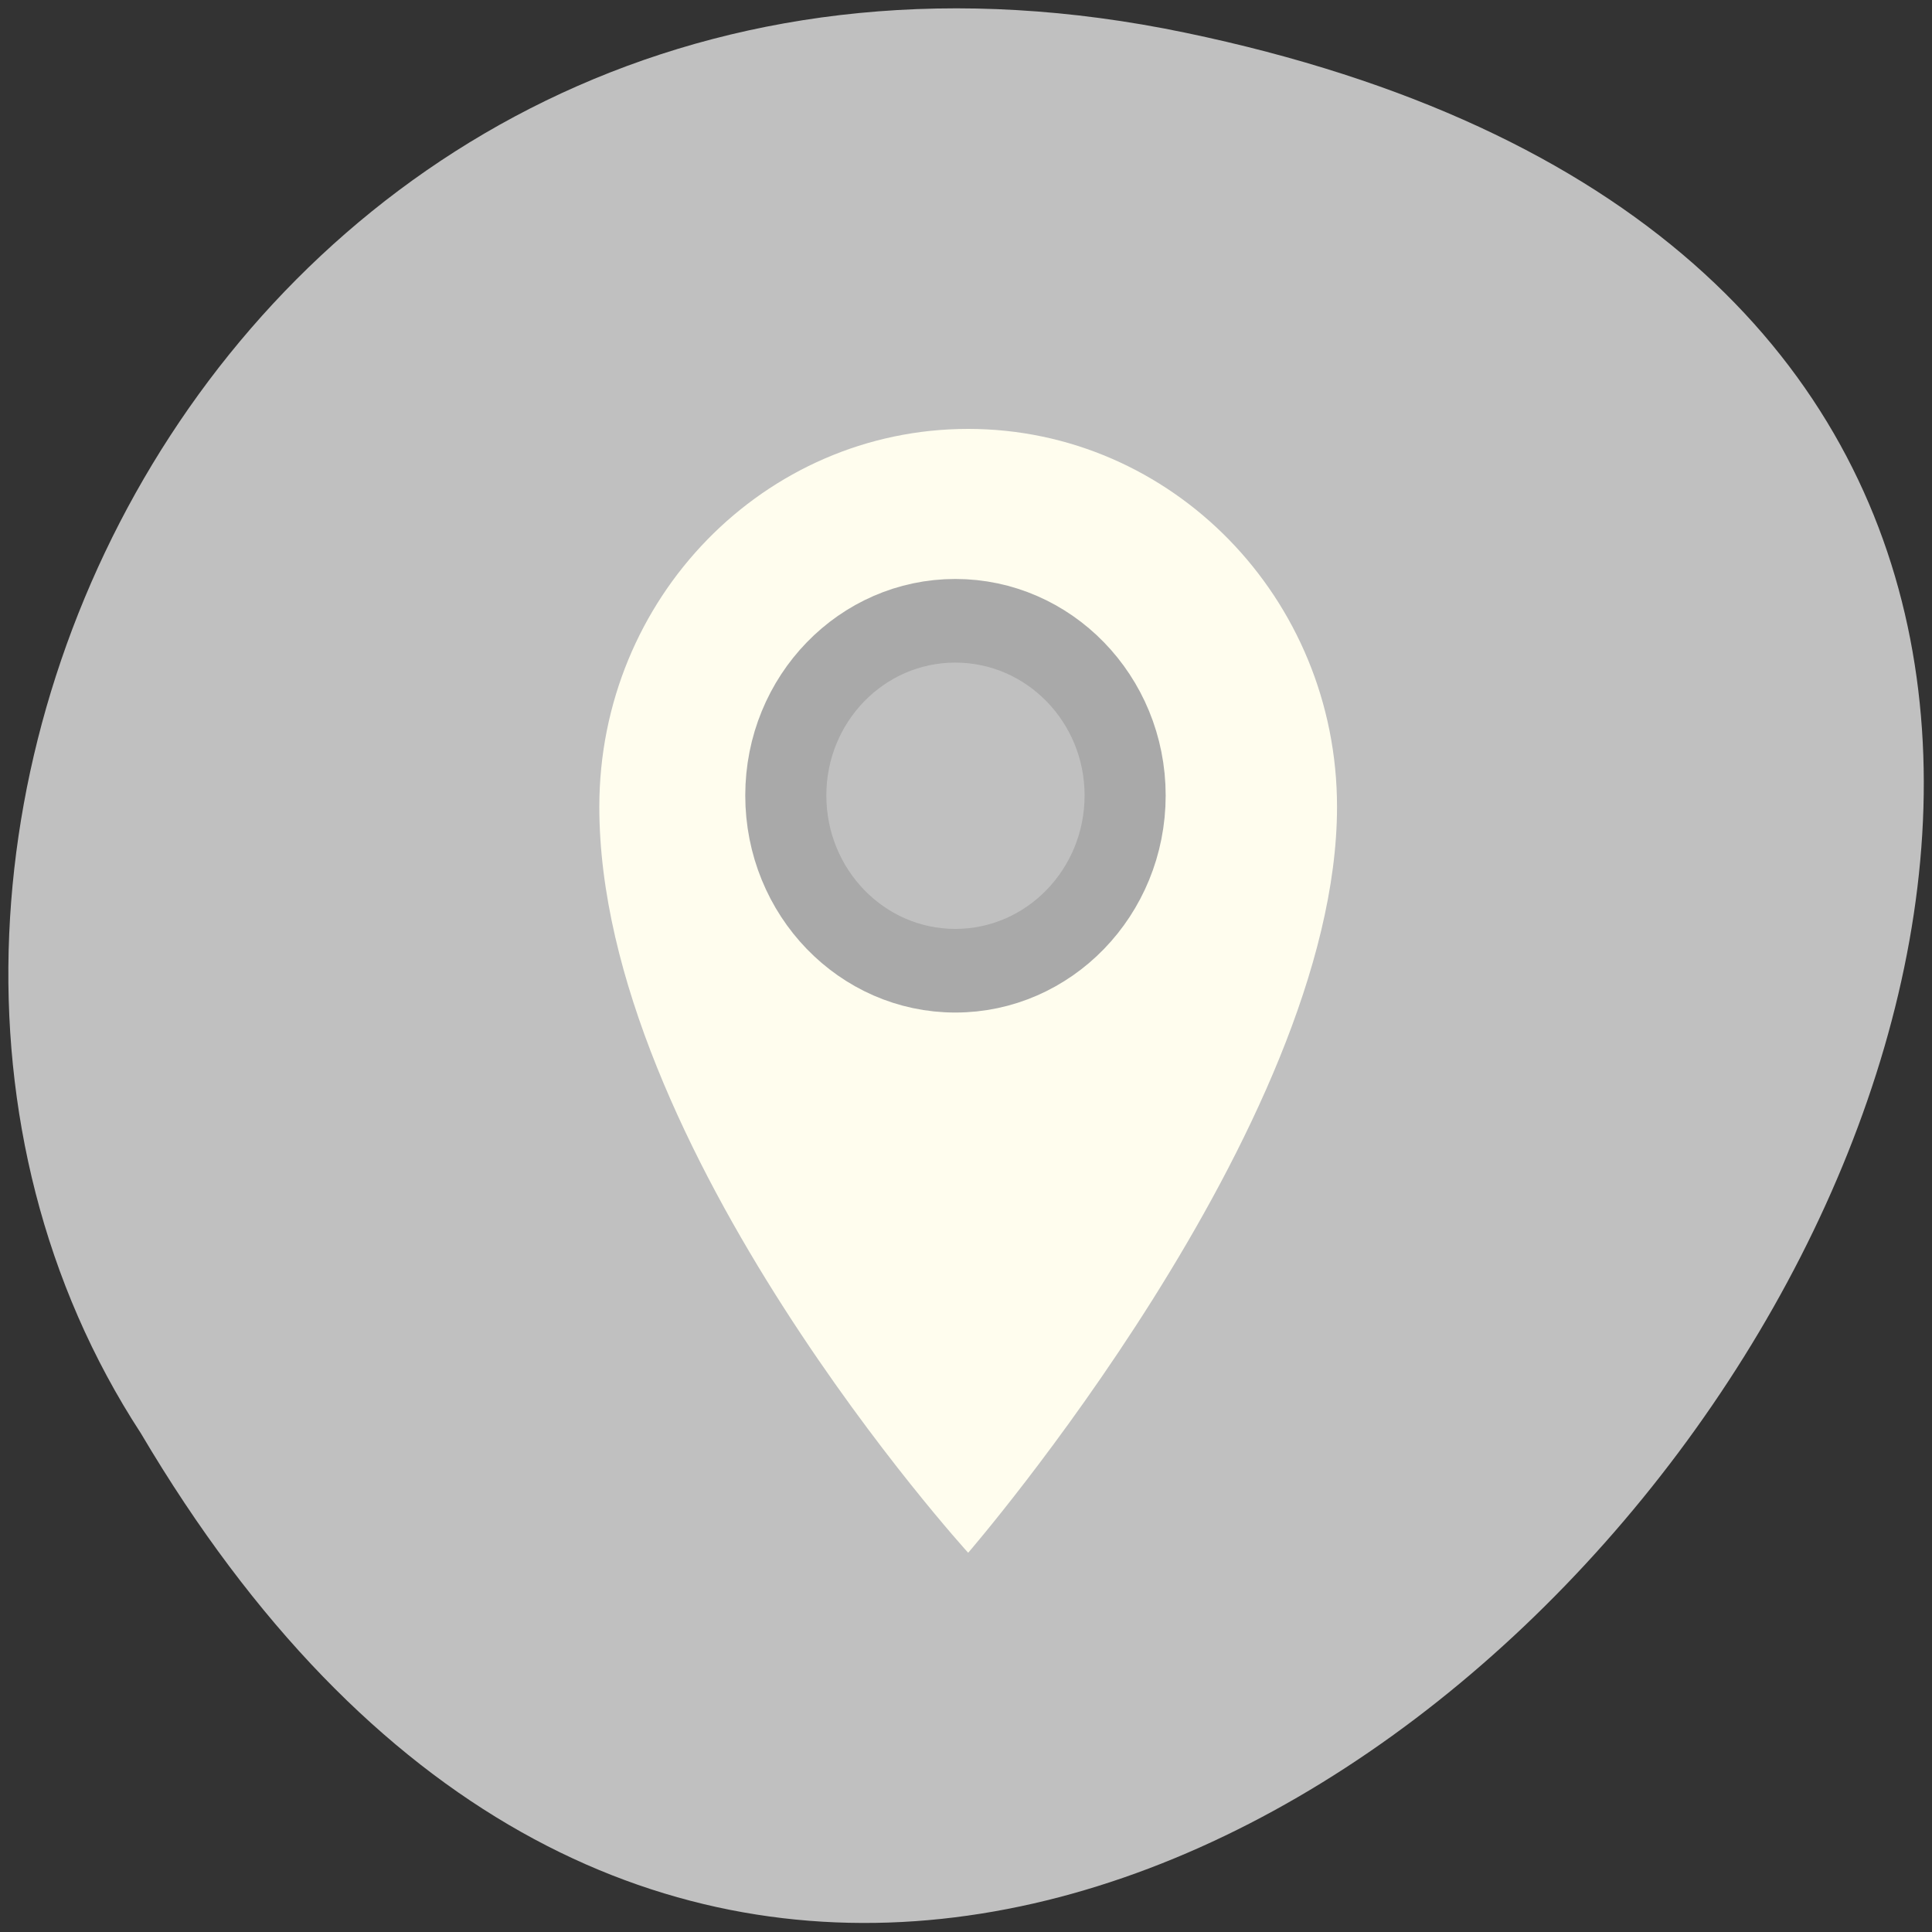 
<svg xmlns="http://www.w3.org/2000/svg" xmlns:xlink="http://www.w3.org/1999/xlink" width="24px" height="24px" viewBox="0 0 24 24" version="1.1">
<rect x="0" y="0" width="24" height="24" fill="#333333" stroke="none"/>
<g id="surface1">
<path style=" stroke:none;fill-rule:nonzero;fill:rgb(75.294%,75.294%,75.294%);fill-opacity:1;" d="M 14.723 0.406 C 37.023 5.047 13.086 37 1.75 17.805 C -3.109 10.352 3.254 -1.984 14.723 0.406 Z M 14.723 0.406 "/>
<path style=" stroke:none;fill-rule:nonzero;fill:rgb(100%,99.216%,93.333%);fill-opacity:1;" d="M 12.027 5.328 C 9.496 5.328 7.445 7.43 7.445 10.023 C 7.445 14.258 12.027 19.289 12.027 19.289 C 12.027 19.289 16.609 13.992 16.609 10.023 C 16.609 7.43 14.555 5.328 12.027 5.328 Z M 12.027 7.68 C 13.195 7.68 14.141 8.652 14.141 9.852 C 14.141 11.047 13.195 12.02 12.027 12.02 C 10.859 12.02 9.91 11.047 9.91 9.852 C 9.91 8.652 10.859 7.68 12.027 7.68 Z M 12.027 7.68 "/>
<path style="fill:none;stroke-width:7.931;stroke-linecap:butt;stroke-linejoin:miter;stroke:rgb(66.275%,66.275%,66.275%);stroke-opacity:1;stroke-miterlimit:4;" d="M 142.888 100.849 C 142.888 110.027 135.441 117.471 126.277 117.471 C 117.114 117.471 109.697 110.027 109.697 100.849 C 109.697 91.701 117.114 84.287 126.277 84.287 C 135.441 84.287 142.888 91.701 142.888 100.849 Z M 142.888 100.849 " transform="matrix(0.127,0,0,0.131,-4.17,-3.33)"/>
</g>
</svg>
